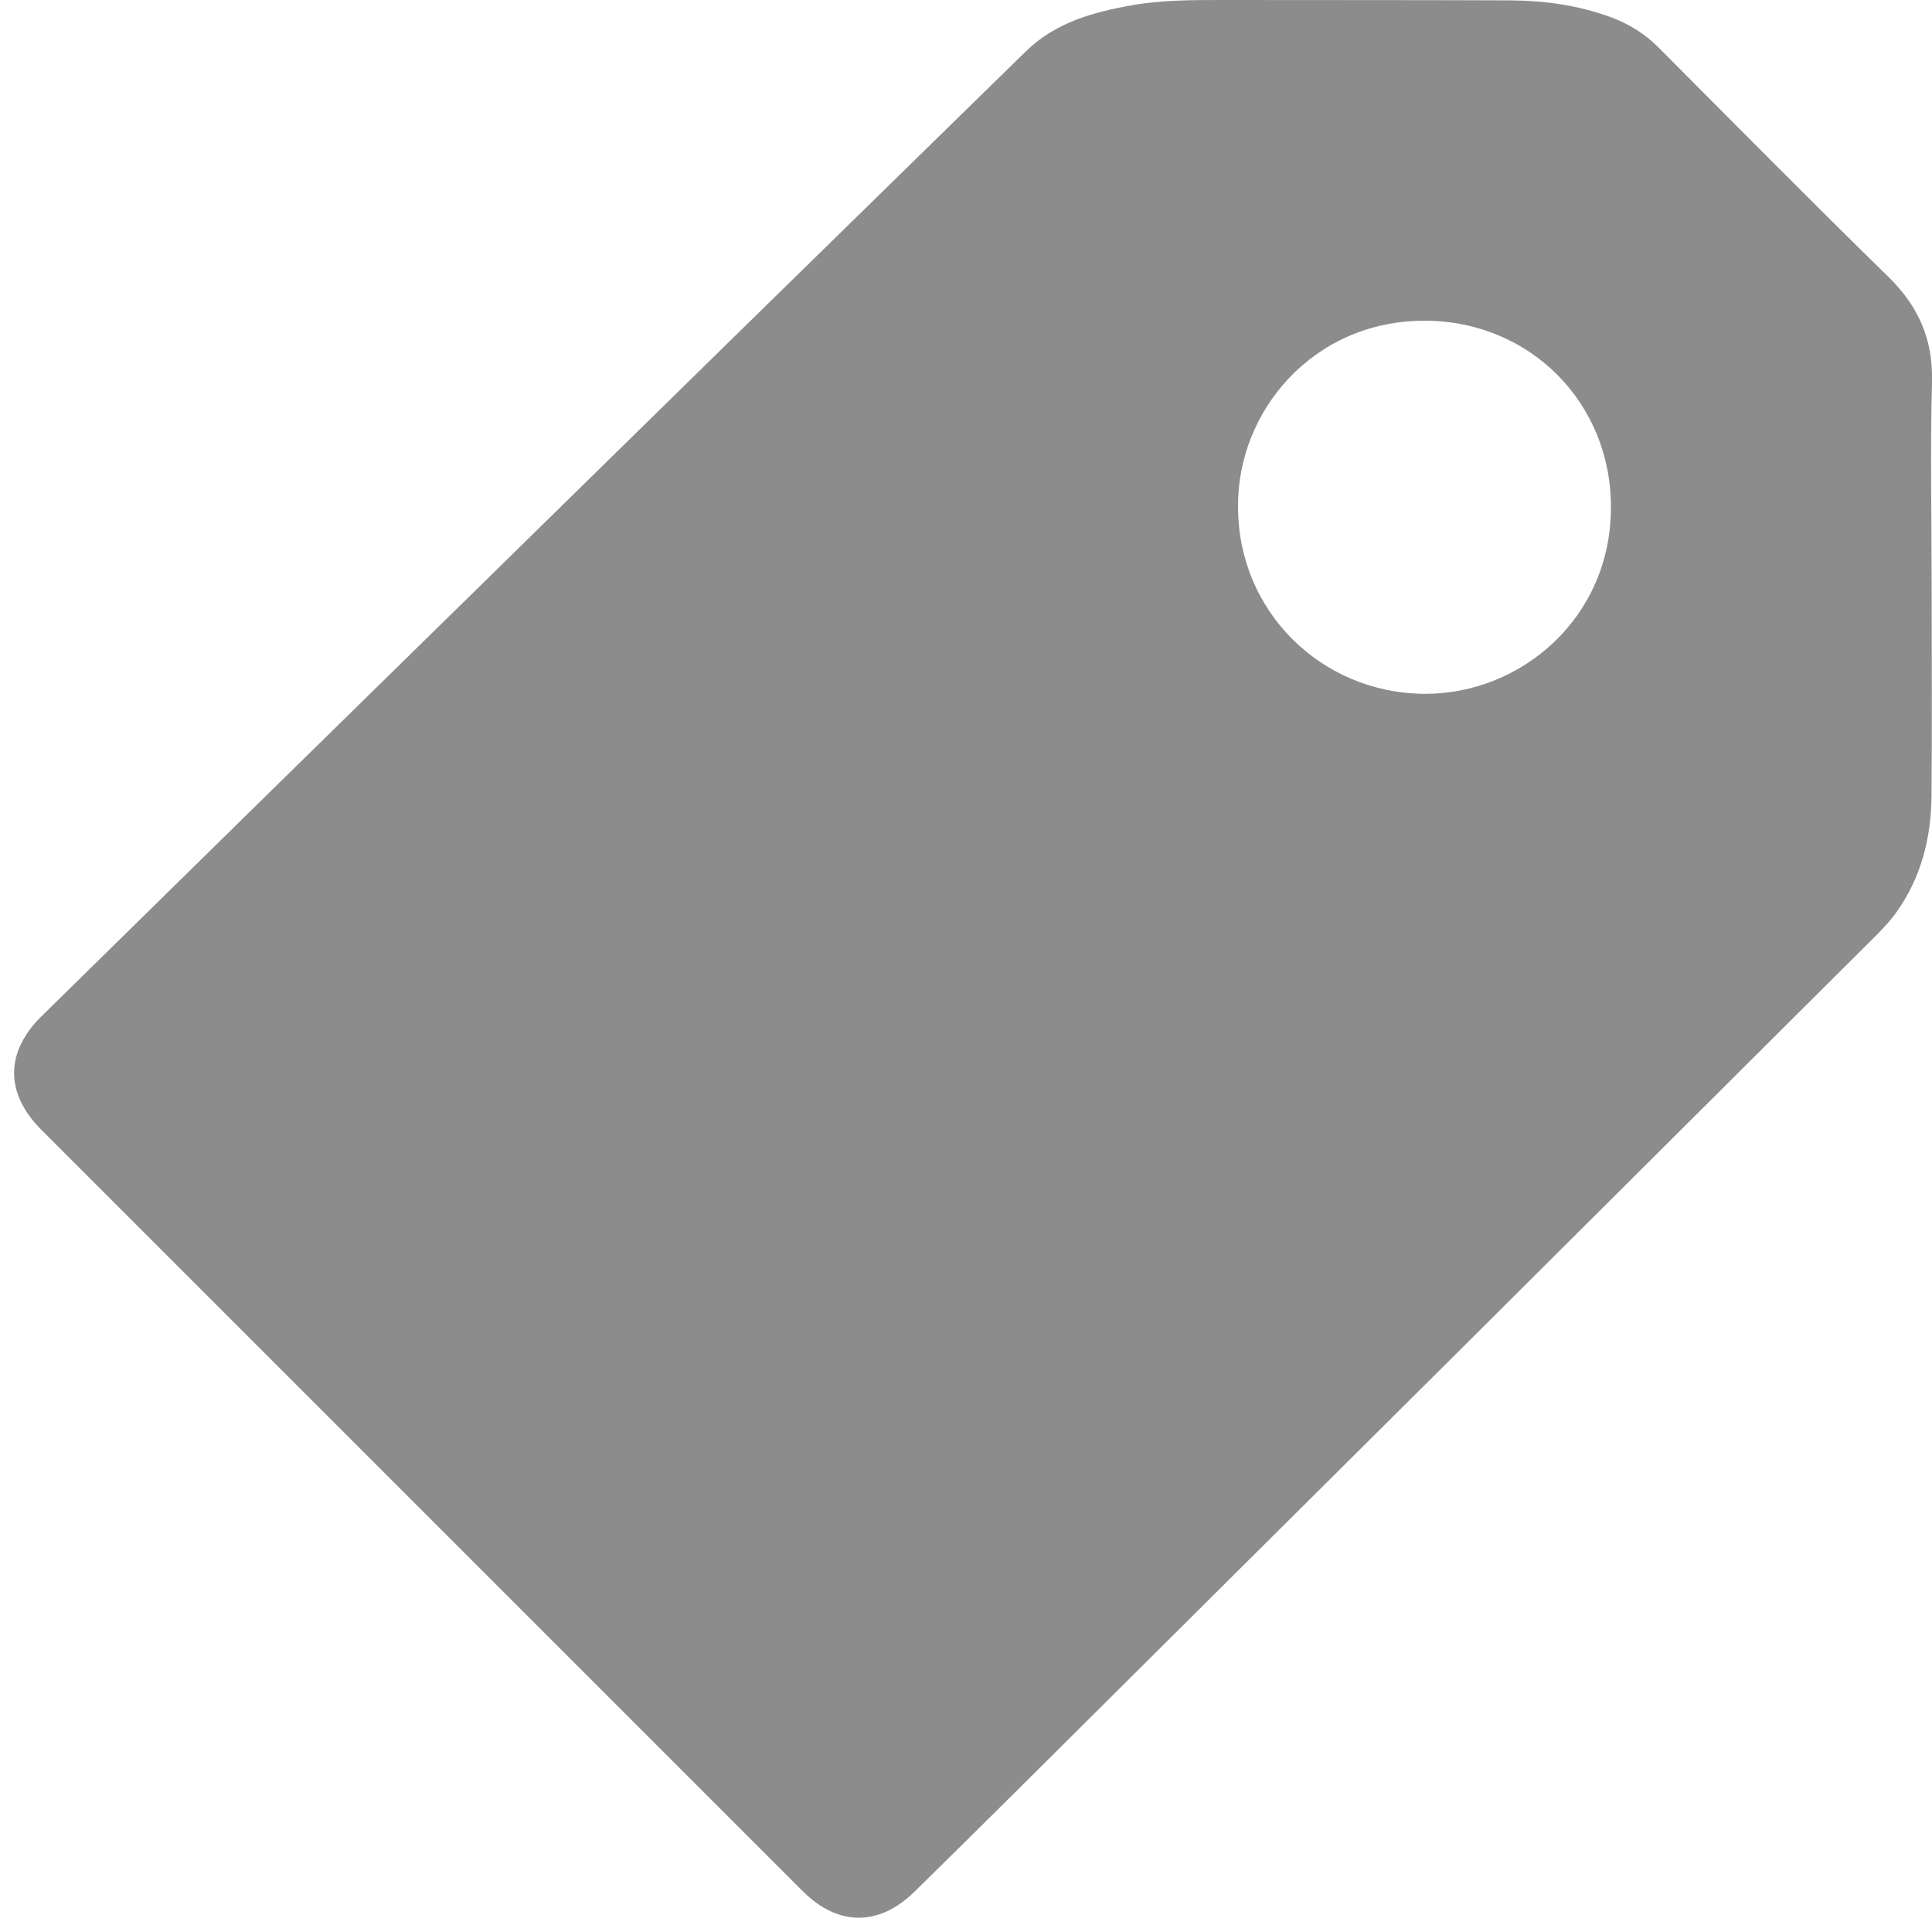 <?xml version="1.0" encoding="utf-8"?>
<!-- Generator: Adobe Illustrator 16.0.0, SVG Export Plug-In . SVG Version: 6.00 Build 0)  -->
<!DOCTYPE svg PUBLIC "-//W3C//DTD SVG 1.1//EN" "http://www.w3.org/Graphics/SVG/1.1/DTD/svg11.dtd">
<svg version="1.1" id="Layer_1" xmlns="http://www.w3.org/2000/svg" xmlns:xlink="http://www.w3.org/1999/xlink" x="0px" y="0px"
	 width="16px" height="16px" viewBox="0 0 16 16" enable-background="new 0 0 16 16" xml:space="preserve">
<g>
	<g>
		<path fill-rule="evenodd" clip-rule="evenodd" fill="#8C8C8C" d="M15.643,2.297C15,1.668,14.368,1.029,13.734,0.392
			c-0.115-0.116-0.25-0.197-0.4-0.252c-0.269-0.098-0.546-0.135-0.829-0.137C11.719,0,10.932,0.001,10.144,0
			C9.89,0,9.636-0.001,9.383,0.042C9.057,0.099,8.742,0.184,8.494,0.427C7.671,1.231,6.85,2.036,6.028,2.84
			C5.378,3.477,4.729,4.113,4.08,4.75C2.835,5.97,1.59,7.191,0.346,8.414C0.041,8.712,0.041,9.056,0.343,9.357
			c2.102,2.102,4.204,4.204,6.305,6.305c0.293,0.293,0.634,0.293,0.93,0c0.275-0.27,0.551-0.543,0.825-0.815
			c1.233-1.226,2.464-2.45,3.696-3.675c1.146-1.143,2.294-2.284,3.439-3.426c0.06-0.06,0.118-0.122,0.167-0.191
			c0.204-0.286,0.287-0.611,0.291-0.958c0.005-0.587,0.001-1.174,0.001-1.761c0-0.556-0.012-1.113,0.003-1.669
			C16.01,2.816,15.892,2.542,15.643,2.297z M11.796,5.746C10.938,5.74,10.253,5.059,10.253,4.2c-0.009-0.79,0.618-1.544,1.545-1.544
			c0.877,0.001,1.546,0.685,1.543,1.546C13.341,5.118,12.596,5.75,11.796,5.746z"/>
	</g>
</g>
</svg>
